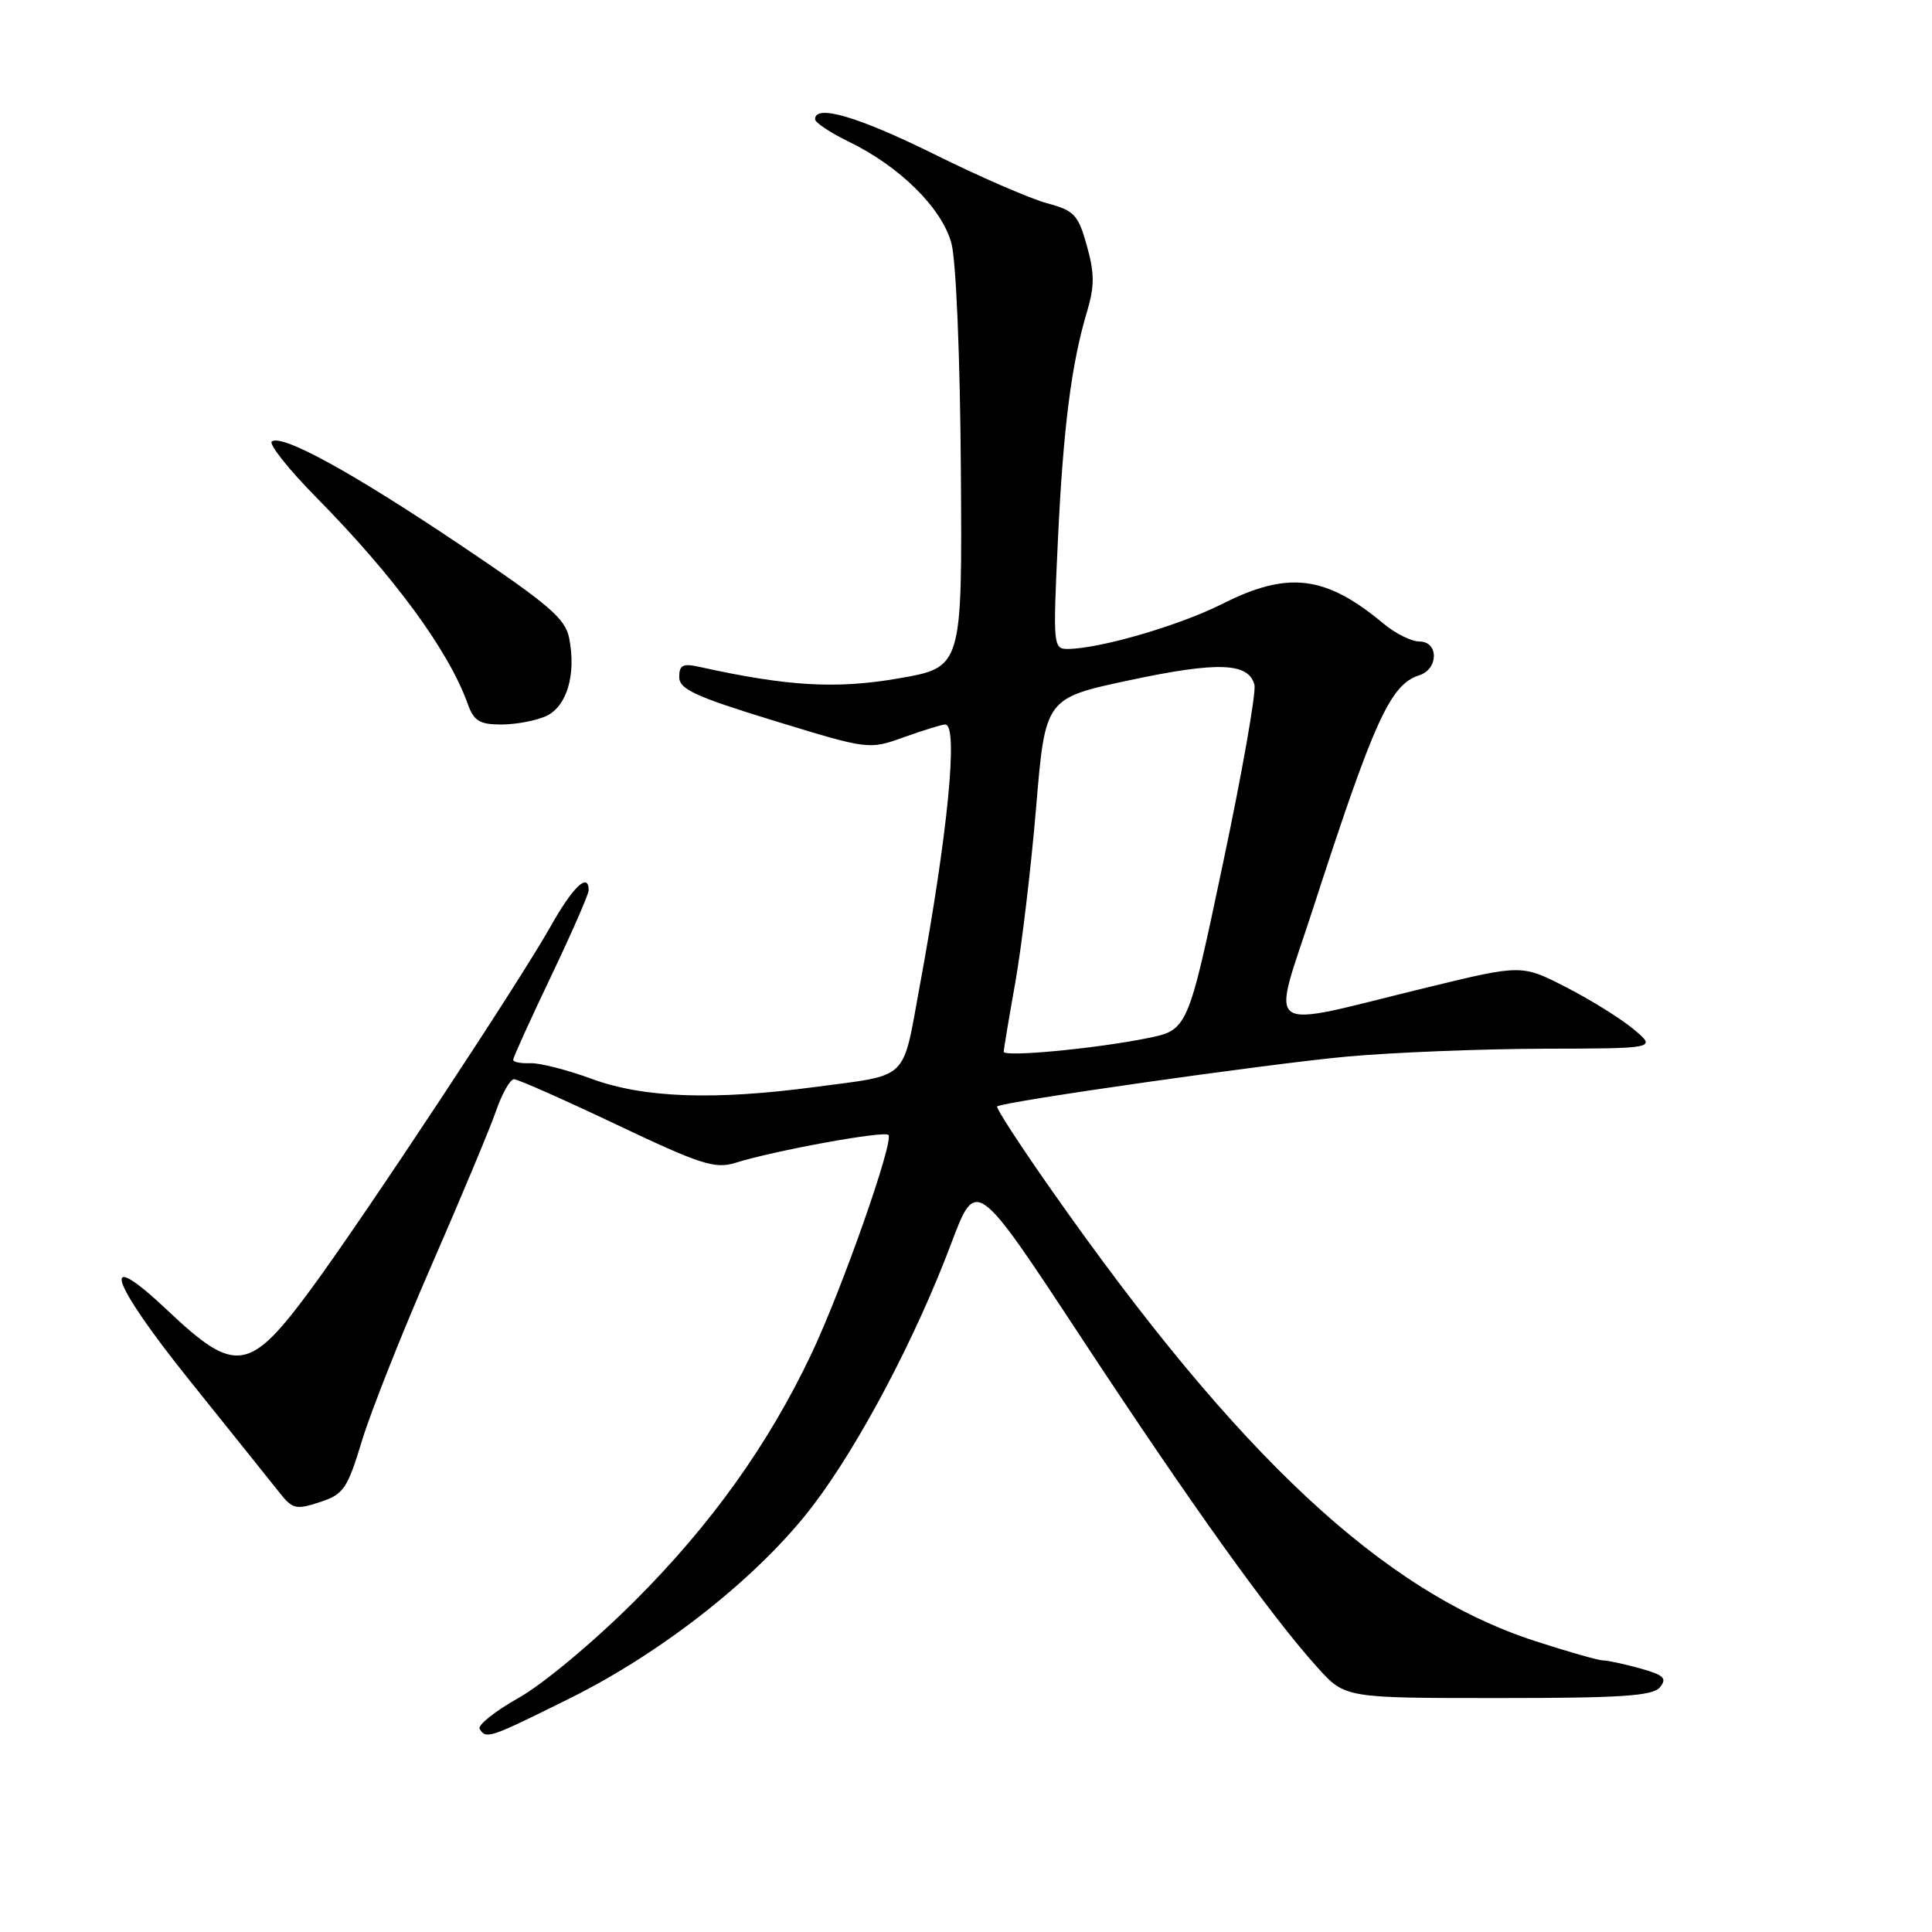 <?xml version="1.0" encoding="UTF-8" standalone="no"?>
<!DOCTYPE svg PUBLIC "-//W3C//DTD SVG 1.1//EN" "http://www.w3.org/Graphics/SVG/1.1/DTD/svg11.dtd" >
<svg xmlns="http://www.w3.org/2000/svg" xmlns:xlink="http://www.w3.org/1999/xlink" version="1.1" viewBox="0 0 256 256">
 <g >
 <path fill="currentColor"
d=" M 75.54 225.02 C 87.95 218.86 100.65 208.79 107.72 199.50 C 113.89 191.39 121.34 177.26 126.04 164.77 C 129.33 156.04 129.33 156.04 143.26 177.22 C 157.79 199.30 168.40 214.12 174.59 220.97 C 178.23 225.00 178.23 225.00 198.49 225.00 C 214.87 225.00 218.98 224.73 219.95 223.57 C 220.93 222.38 220.47 221.95 217.32 221.07 C 215.22 220.49 212.99 220.01 212.38 220.01 C 211.76 220.00 207.71 218.85 203.38 217.44 C 183.33 210.92 164.13 193.02 139.42 157.82 C 135.20 151.82 131.92 146.77 132.13 146.61 C 132.92 145.96 168.07 140.96 178.50 140.00 C 184.55 139.45 196.25 138.99 204.50 138.96 C 219.50 138.93 219.50 138.93 216.50 136.41 C 214.85 135.02 210.83 132.51 207.57 130.84 C 201.64 127.79 201.64 127.79 189.07 130.85 C 166.75 136.29 168.45 137.47 174.00 120.34 C 182.09 95.39 184.23 90.70 188.05 89.48 C 190.63 88.67 190.65 85.00 188.08 85.00 C 187.02 85.00 184.88 83.94 183.33 82.64 C 175.65 76.23 170.68 75.62 161.98 80.01 C 156.29 82.88 145.77 85.95 141.50 85.99 C 139.56 86.00 139.52 85.56 140.17 71.75 C 140.87 56.77 141.96 48.21 144.04 41.28 C 145.04 37.92 145.04 36.21 144.01 32.55 C 142.87 28.45 142.35 27.90 138.73 26.93 C 136.52 26.33 129.78 23.41 123.76 20.42 C 113.70 15.45 108.00 13.77 108.00 15.80 C 108.00 16.24 110.01 17.58 112.46 18.77 C 119.24 22.06 124.81 27.58 126.07 32.24 C 126.69 34.56 127.22 47.35 127.32 62.35 C 127.50 88.43 127.50 88.43 119.07 89.89 C 110.83 91.32 104.38 90.95 92.75 88.38 C 90.49 87.87 90.00 88.11 90.00 89.71 C 90.00 91.32 92.12 92.30 102.56 95.50 C 115.13 99.35 115.13 99.35 119.81 97.67 C 122.39 96.75 124.84 95.99 125.25 96.00 C 127.01 96.01 125.61 110.39 121.86 130.71 C 119.53 143.38 120.59 142.36 108.02 144.03 C 94.58 145.82 85.29 145.48 78.45 142.97 C 75.18 141.77 71.49 140.82 70.25 140.88 C 69.01 140.93 68.00 140.73 68.00 140.43 C 68.00 140.12 70.25 135.16 73.00 129.40 C 75.75 123.64 78.00 118.50 78.00 117.97 C 78.00 115.51 75.91 117.50 72.96 122.75 C 68.89 130.00 48.32 161.15 41.27 170.73 C 33.07 181.87 31.22 182.16 22.27 173.70 C 12.96 164.89 14.44 169.61 25.19 183.00 C 30.71 189.88 36.06 196.55 37.08 197.84 C 38.76 199.96 39.25 200.07 42.38 199.04 C 45.54 198.00 46.02 197.29 47.97 190.88 C 49.14 187.03 53.28 176.59 57.17 167.68 C 61.05 158.78 64.90 149.59 65.71 147.25 C 66.52 144.91 67.60 143.00 68.11 143.00 C 68.61 143.00 74.73 145.71 81.70 149.02 C 92.84 154.31 94.74 154.92 97.44 154.08 C 102.71 152.44 117.14 149.81 117.72 150.38 C 118.49 151.16 111.55 170.90 107.50 179.43 C 101.82 191.40 94.22 202.03 84.12 212.12 C 78.76 217.48 71.96 223.16 68.75 224.96 C 65.59 226.74 63.25 228.60 63.56 229.10 C 64.42 230.48 64.81 230.35 75.54 225.02 Z  M 72.35 94.89 C 75.11 93.63 76.37 89.40 75.42 84.57 C 74.92 81.97 72.75 80.11 61.16 72.32 C 46.75 62.64 37.52 57.56 36.03 58.48 C 35.54 58.79 38.21 62.16 41.97 65.97 C 52.23 76.37 59.47 86.25 61.97 93.25 C 62.78 95.53 63.54 96.00 66.43 96.00 C 68.34 96.00 71.01 95.50 72.35 94.89 Z  M 133.00 139.36 C 133.00 139.04 133.69 134.90 134.54 130.14 C 135.38 125.39 136.62 114.98 137.29 107.01 C 138.50 92.51 138.50 92.51 149.69 90.13 C 161.38 87.64 165.45 87.79 166.22 90.74 C 166.47 91.71 164.59 102.40 162.03 114.50 C 157.39 136.50 157.39 136.50 151.94 137.58 C 144.95 138.98 133.00 140.09 133.00 139.36 Z "/>
</g>
</svg>